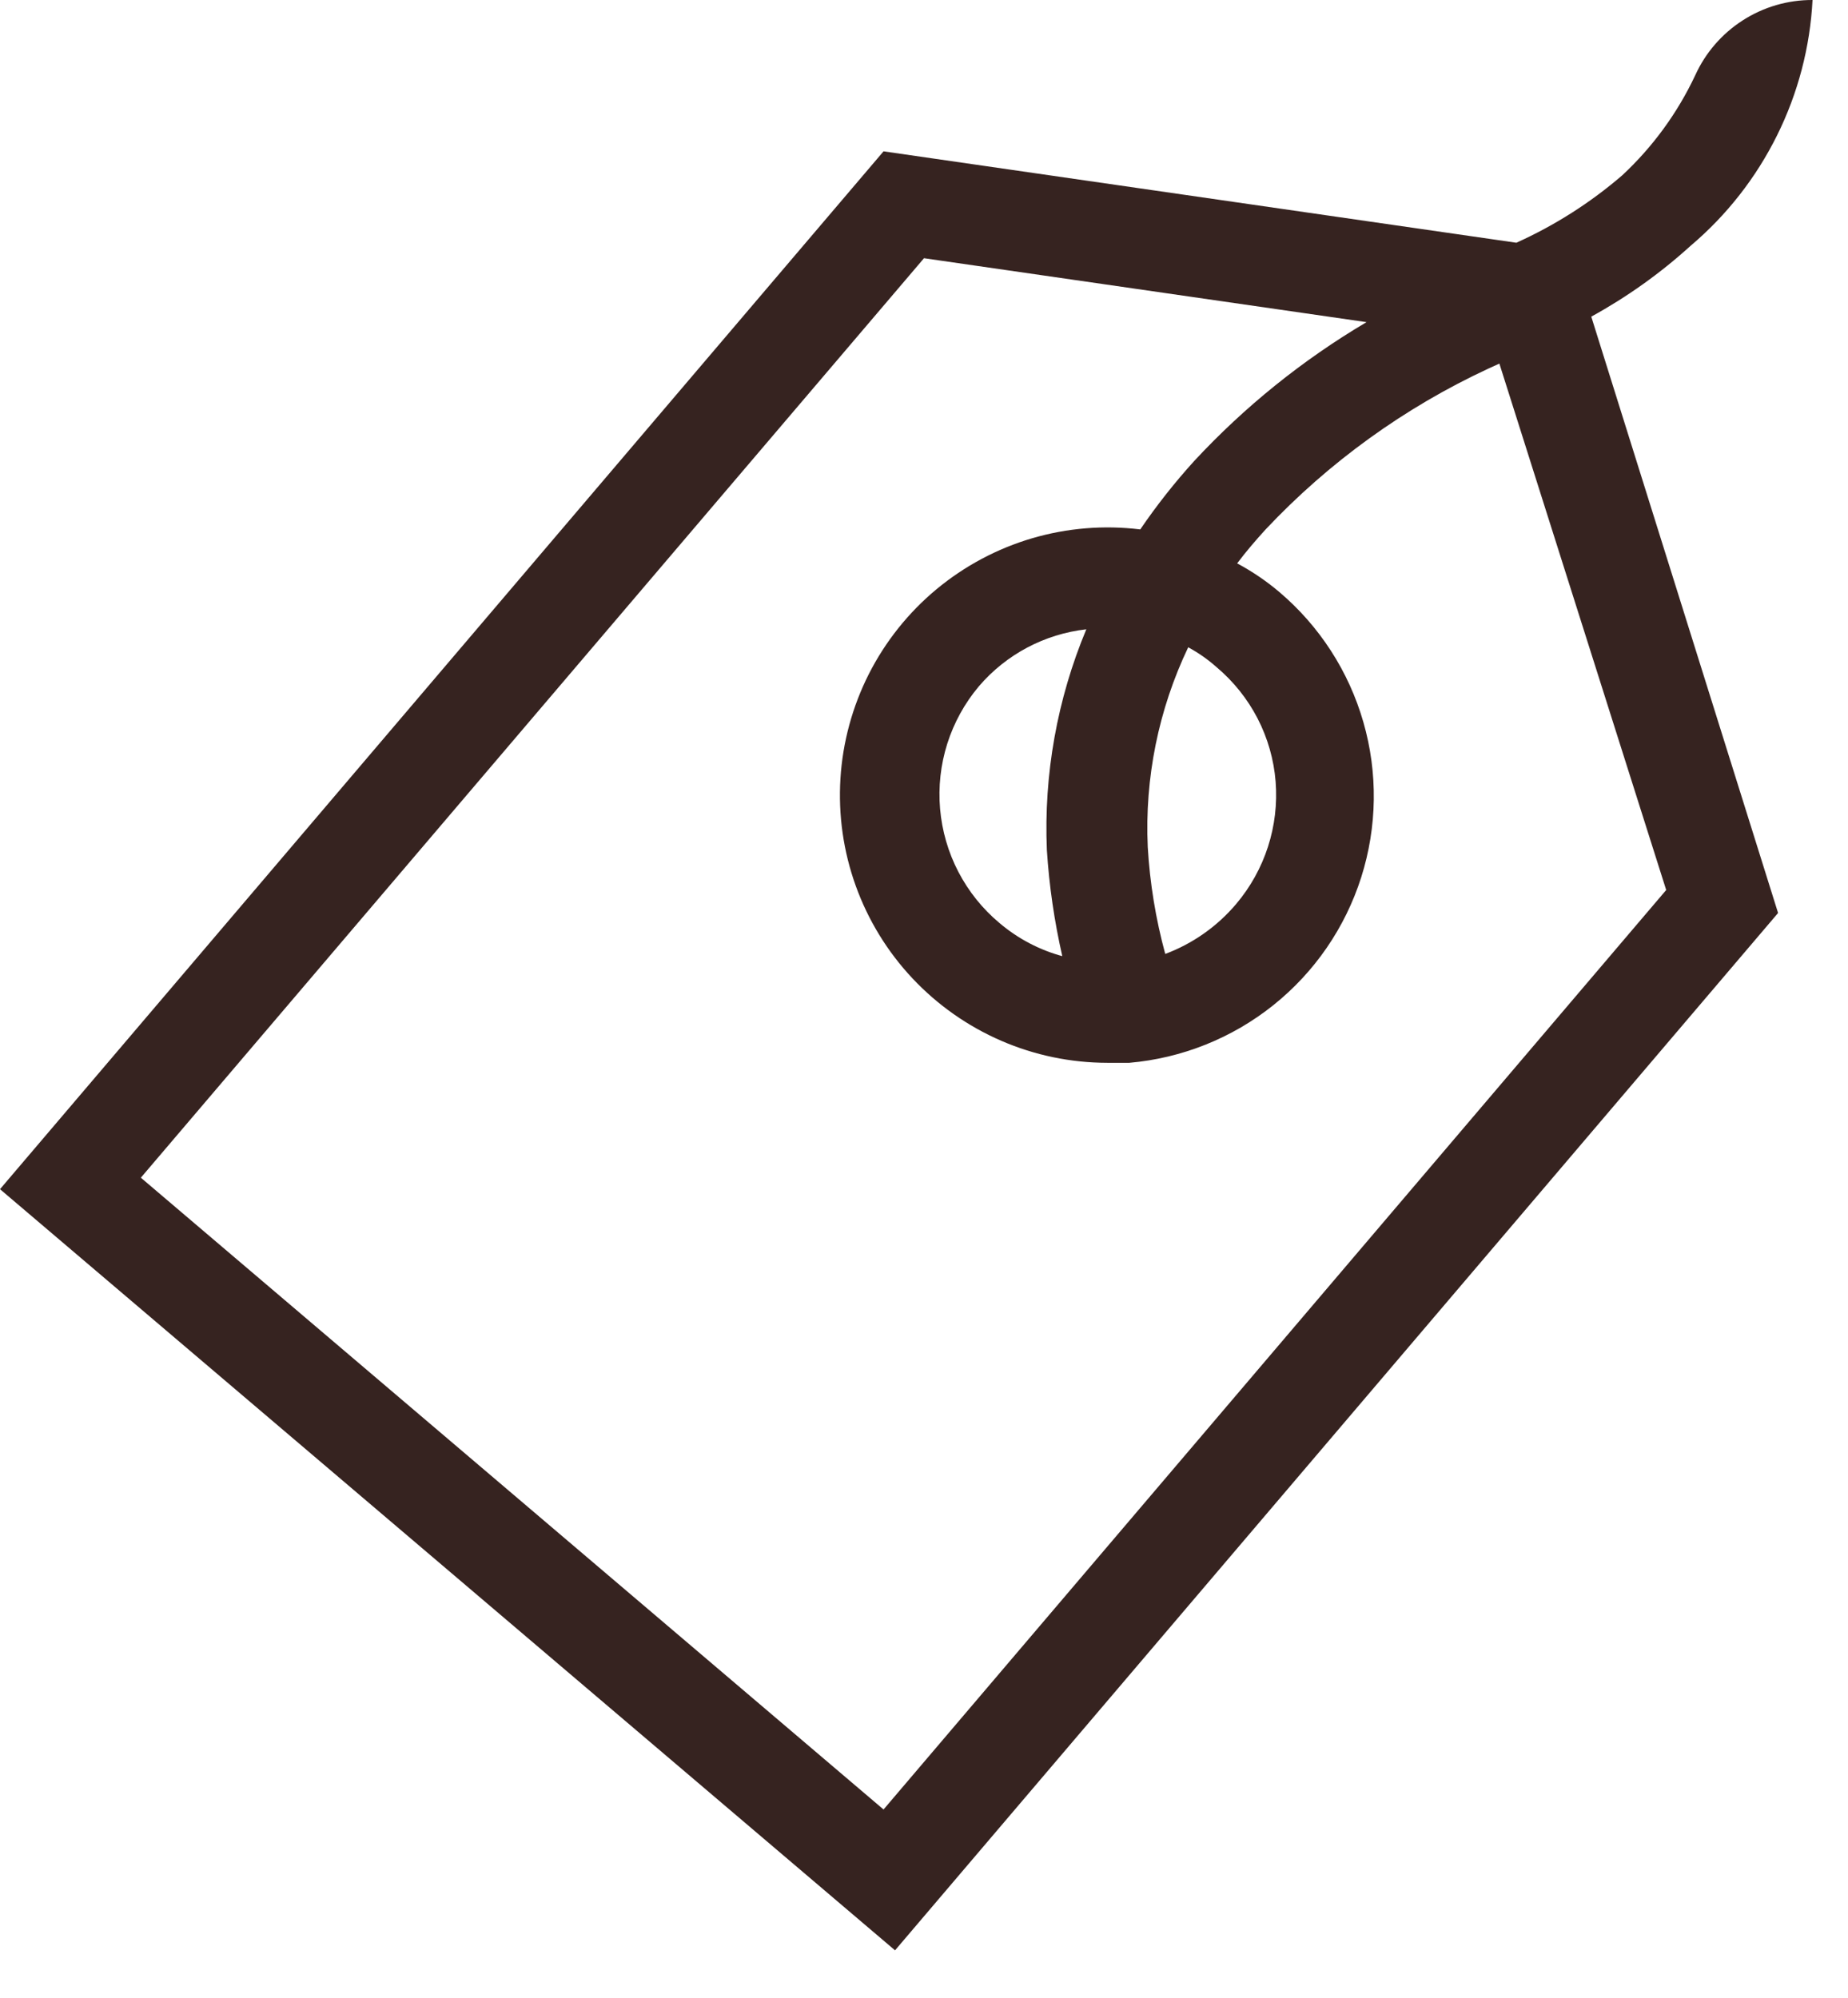 <svg width="37" height="40" viewBox="0 0 37 40" fill="none" xmlns="http://www.w3.org/2000/svg">
<path d="M33.85 4.92C34.571 4.31 35.159 3.559 35.579 2.712C35.999 1.866 36.241 0.943 36.29 1.49888e-05C35.794 -0.002 35.309 0.14 34.892 0.408C34.475 0.676 34.144 1.059 33.94 1.51C33.585 2.264 33.09 2.942 32.48 3.51C31.842 4.06 31.128 4.514 30.36 4.86L17.69 3.03L0 23.81L17.92 39.05L35.6 18.28L31.86 6.34C32.577 5.946 33.245 5.47 33.85 4.92ZM17.69 36.23L2.82 23.58L18.5 5.17L27.36 6.45C26.082 7.206 24.92 8.142 23.91 9.23C23.519 9.661 23.158 10.119 22.83 10.6C22.104 10.511 21.368 10.571 20.666 10.777C19.965 10.983 19.313 11.331 18.75 11.798C18.188 12.265 17.727 12.843 17.396 13.495C17.066 14.147 16.872 14.86 16.827 15.589C16.782 16.319 16.886 17.05 17.134 17.738C17.382 18.426 17.768 19.056 18.269 19.589C18.77 20.122 19.374 20.547 20.045 20.838C20.715 21.129 21.439 21.279 22.17 21.28H22.61C23.664 21.188 24.668 20.787 25.494 20.126C26.321 19.465 26.933 18.574 27.254 17.565C27.574 16.557 27.59 15.476 27.297 14.459C27.005 13.442 26.418 12.534 25.61 11.85C25.351 11.631 25.069 11.44 24.77 11.28C24.95 11.04 25.14 10.82 25.34 10.6C26.608 9.253 28.122 8.16 29.8 7.38L30.02 7.28L33.36 17.82L17.69 36.23ZM24.36 13.36C24.698 13.645 24.977 13.994 25.18 14.387C25.382 14.78 25.505 15.209 25.54 15.65C25.61 16.539 25.326 17.419 24.75 18.1C24.37 18.549 23.881 18.894 23.33 19.1C23.14 18.401 23.022 17.683 22.98 16.96C22.917 15.58 23.195 14.206 23.79 12.96C23.995 13.071 24.186 13.205 24.36 13.36ZM21.29 19.15C20.819 19.025 20.382 18.796 20.01 18.48C19.671 18.196 19.392 17.848 19.188 17.456C18.984 17.064 18.86 16.635 18.822 16.195C18.784 15.755 18.833 15.311 18.966 14.89C19.1 14.469 19.315 14.078 19.6 13.74C20.146 13.102 20.915 12.694 21.75 12.6C21.166 13.998 20.896 15.507 20.96 17.02C21.006 17.737 21.11 18.449 21.27 19.15H21.29Z" fill="#362320"/>
</svg>
